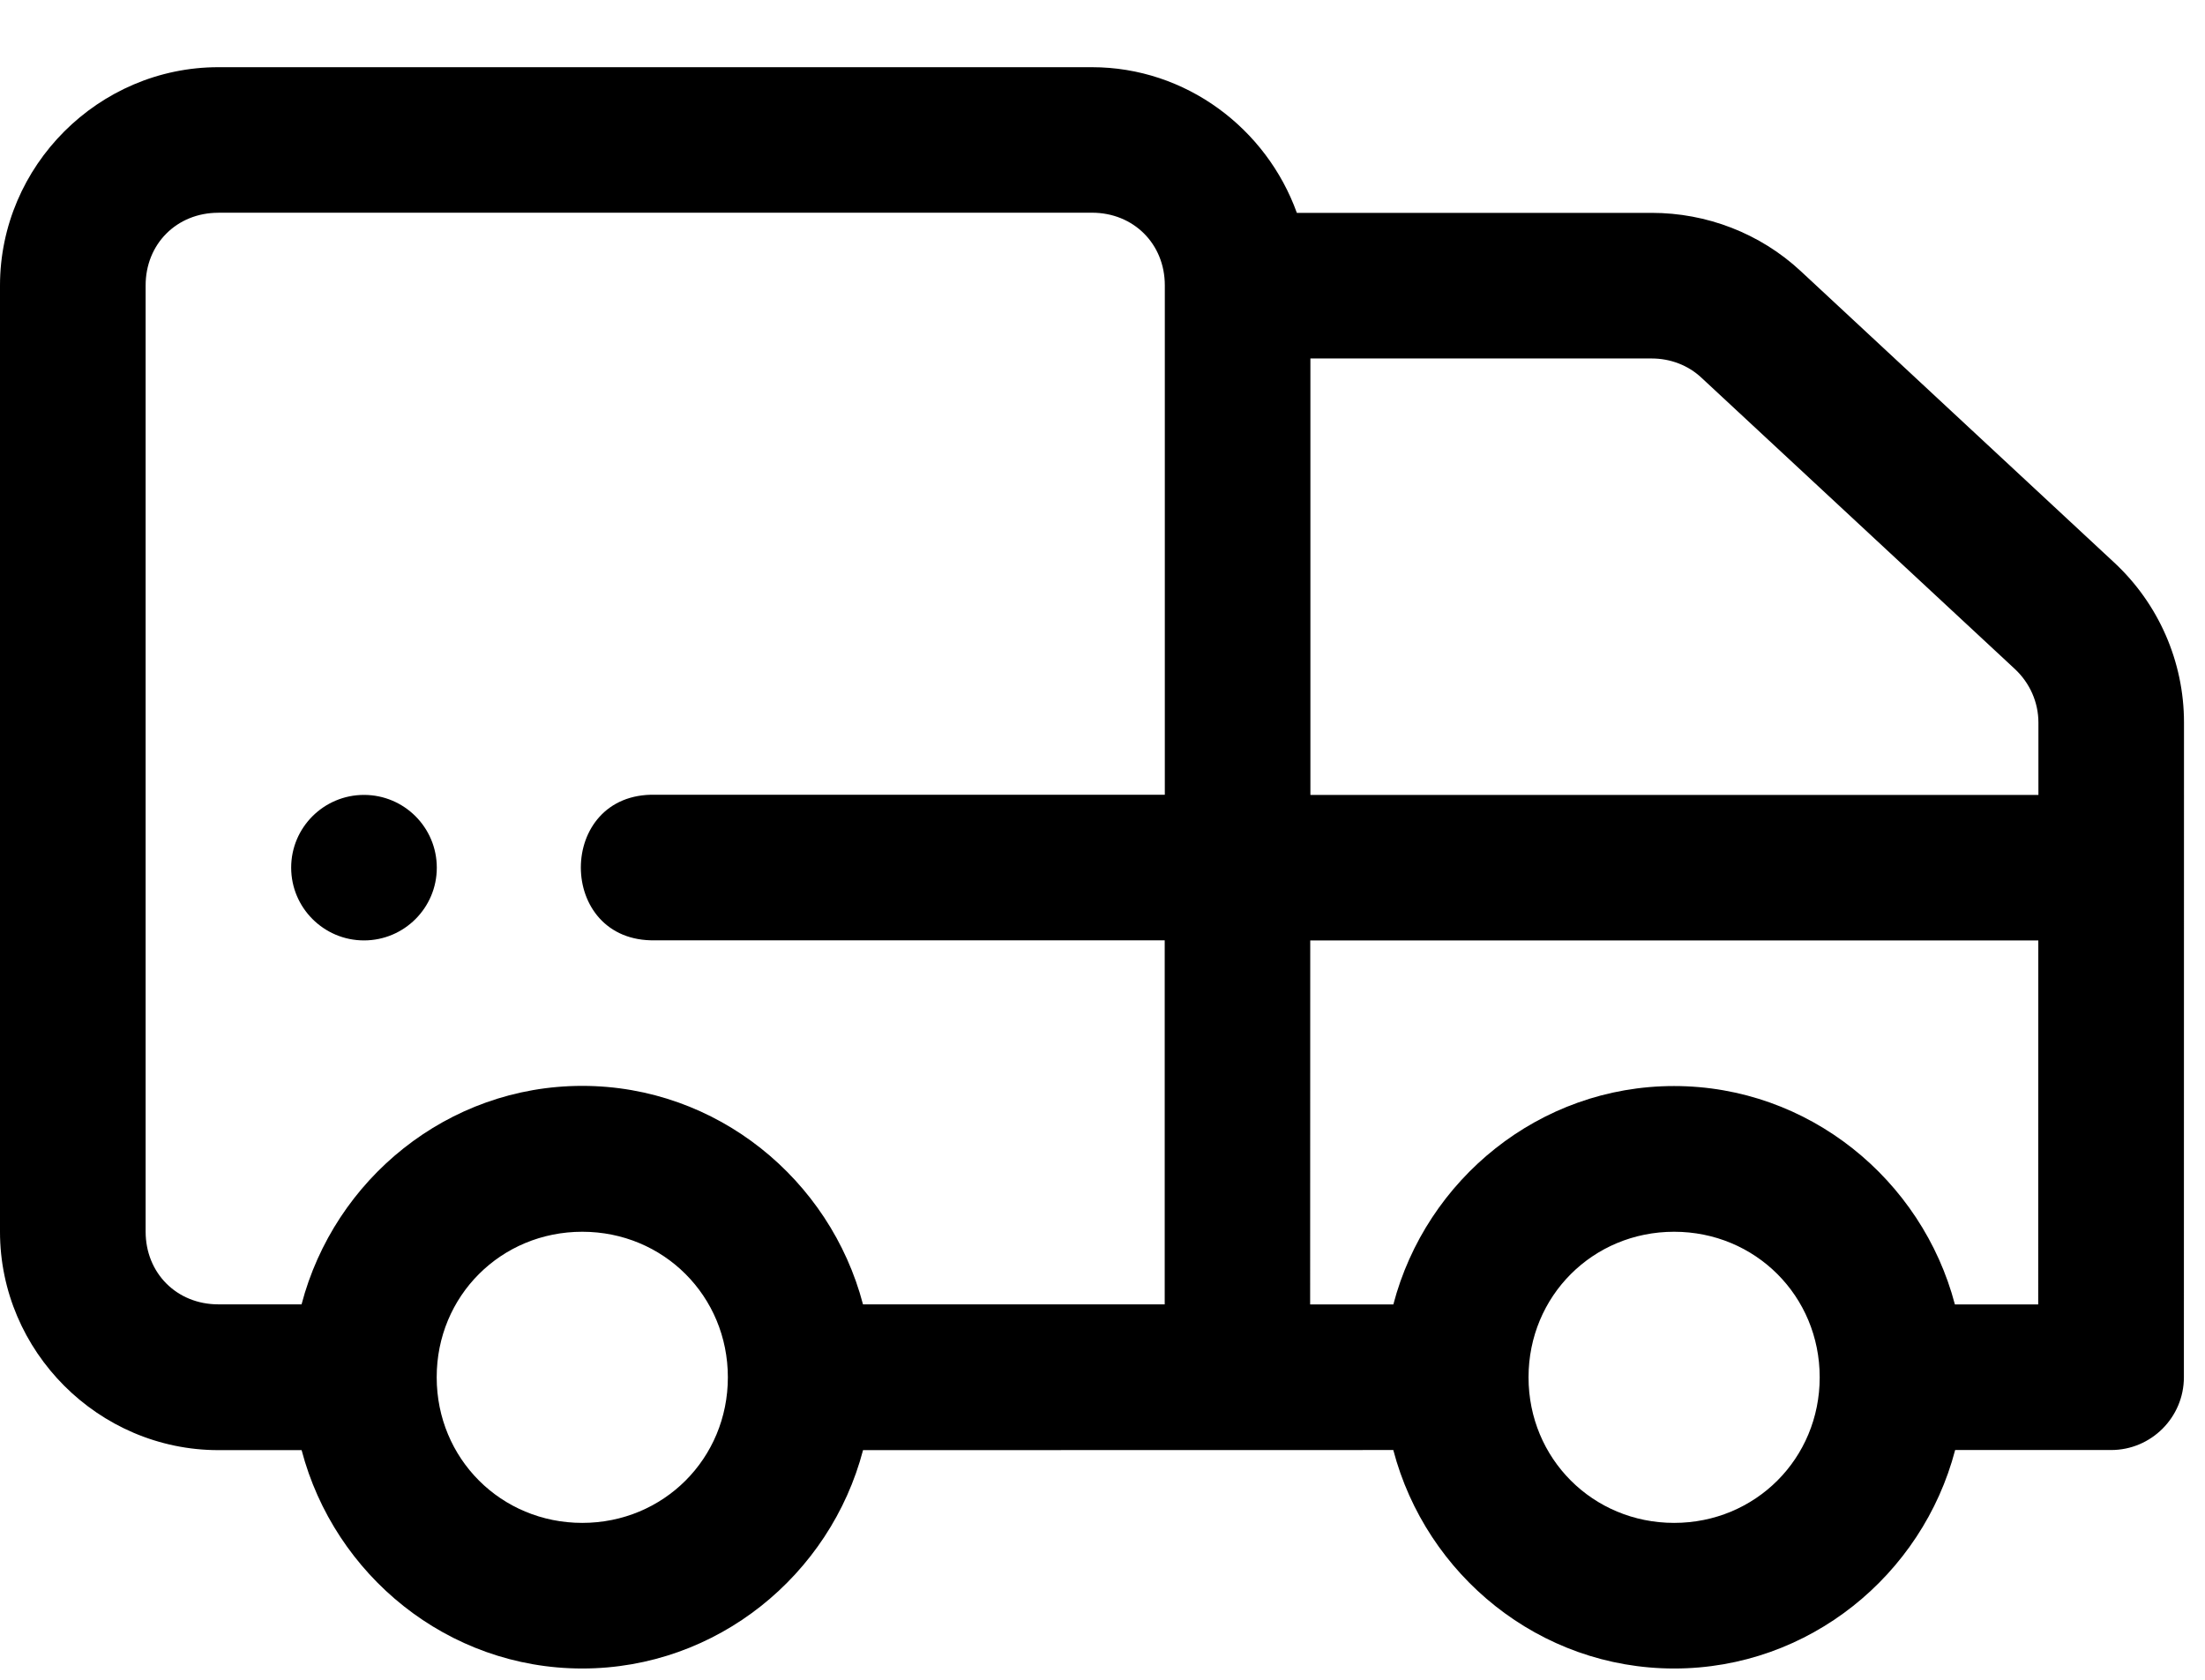 <!-- Generated by IcoMoon.io -->
<svg version="1.1" xmlns="http://www.w3.org/2000/svg" width="42" height="32" viewBox="0 0 42 32">
<title>delivery</title>
<path d="M4.16 1.28c-2.282 0-4.16 1.878-4.16 4.16v18.025c0 2.28 1.878 4.16 4.16 4.16h1.585c0.624 2.38 2.781 4.16 5.346 4.16s4.724-1.78 5.348-4.16l10.1-0.002c0.624 2.382 2.783 4.162 5.35 4.162s4.728-1.78 5.352-4.162h2.97c0.765 0 1.387-0.622 1.387-1.387l0.002-12.472c0-1.163-0.487-2.267-1.333-3.051l-5.968-5.549c-0.776-0.722-1.795-1.109-2.837-1.109h-6.76c-0.578-1.606-2.111-2.775-3.904-2.775h-16.638zM4.16 4.052h16.64c0.792 0 1.387 0.595 1.387 1.383v9.705h-9.705c-1.891-0.044-1.891 2.816 0 2.773h9.703v6.935h-5.747c-0.624-2.38-2.783-4.162-5.348-4.162-2.567 0-4.722 1.783-5.346 4.162h-1.585c-0.792 0-1.385-0.595-1.385-1.385v-18.023c-0.002-0.792 0.593-1.387 1.385-1.387zM24.958 6.829h6.502c0.36 0 0.697 0.131 0.948 0.366l5.97 5.549c0.287 0.268 0.449 0.636 0.449 1.021v1.379h-13.867v-8.316h-0.002zM6.933 15.143c-0.765 0-1.387 0.62-1.387 1.385s0.622 1.387 1.387 1.387c0.765 0 1.387-0.62 1.387-1.385 0-0.768-0.622-1.387-1.387-1.387zM24.958 17.916h13.867l-0.002 6.933h-1.587c-0.626-2.377-2.785-4.16-5.35-4.16s-4.722 1.78-5.346 4.16h-1.585l0.002-6.933zM11.091 23.465c1.548 0 2.773 1.225 2.773 2.773s-1.225 2.773-2.773 2.773c-1.548 0-2.773-1.225-2.773-2.773-0.002-1.548 1.223-2.773 2.773-2.773zM31.888 23.465c1.548 0 2.773 1.225 2.773 2.773s-1.225 2.773-2.773 2.773c-1.548 0-2.773-1.225-2.773-2.773s1.225-2.773 2.773-2.773z"></path>
</svg>
